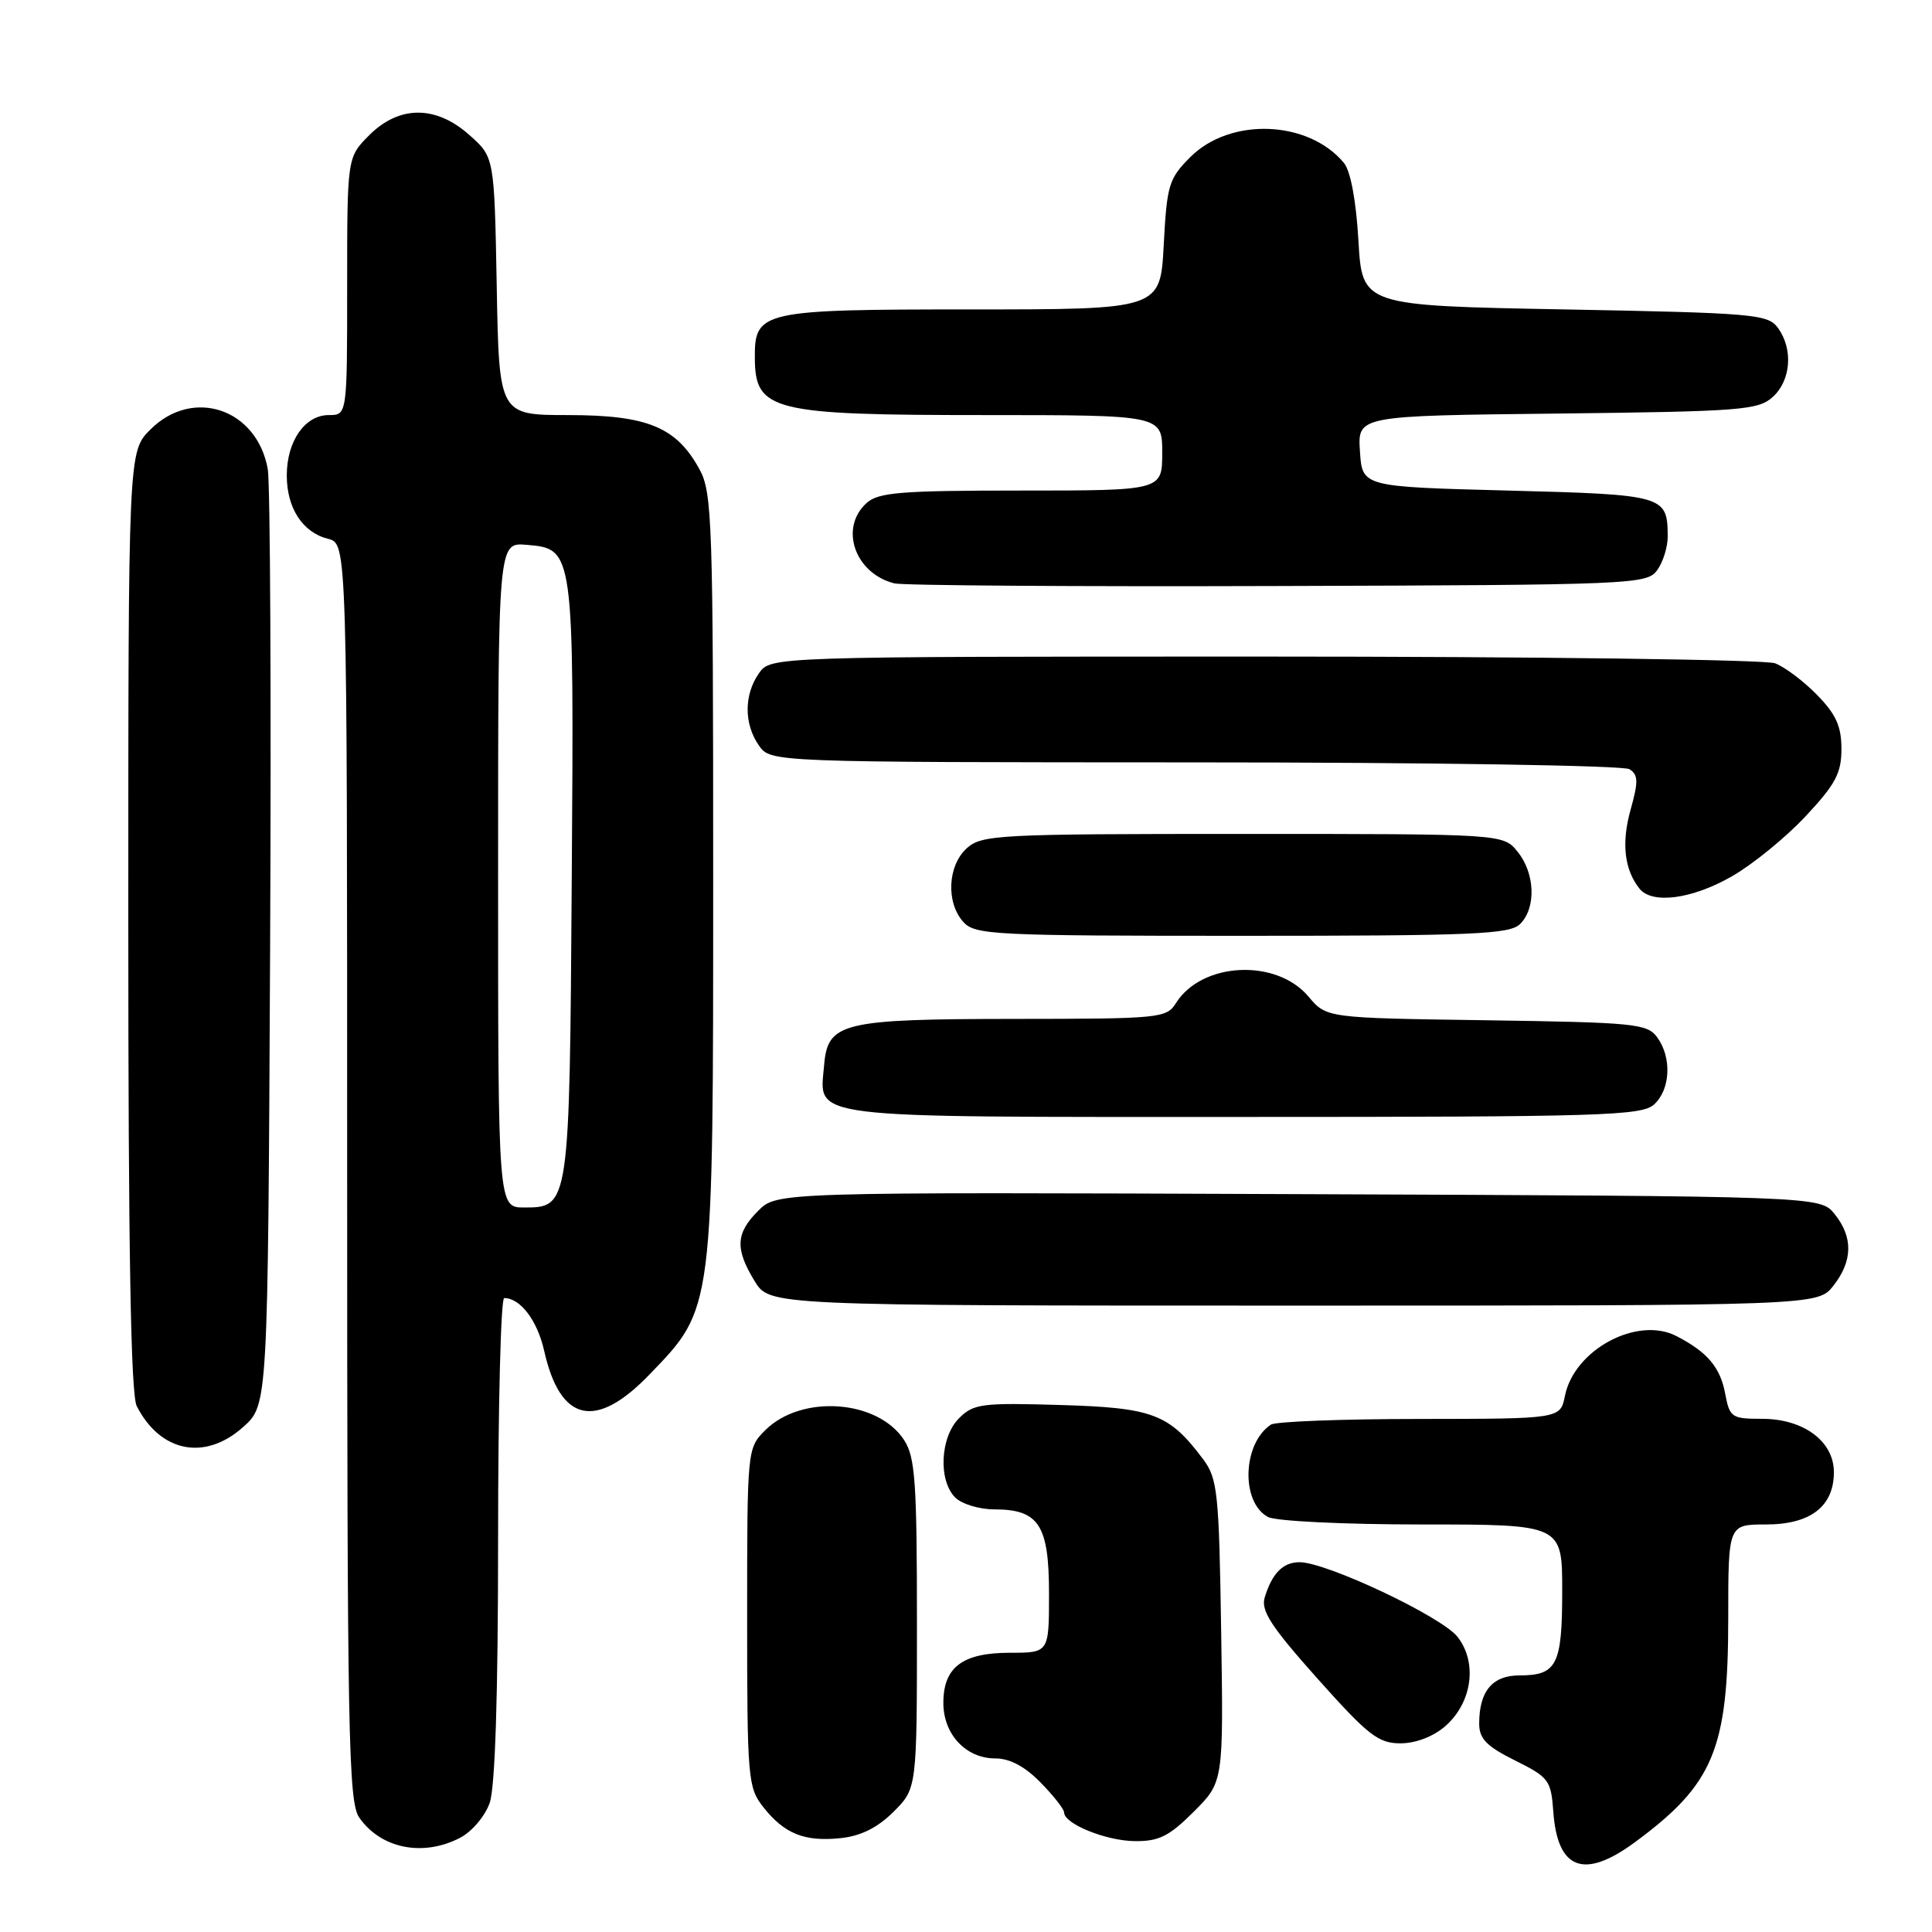 <?xml version="1.0" encoding="UTF-8" standalone="no"?>
<!DOCTYPE svg PUBLIC "-//W3C//DTD SVG 1.1//EN" "http://www.w3.org/Graphics/SVG/1.1/DTD/svg11.dtd" >
<svg xmlns="http://www.w3.org/2000/svg" xmlns:xlink="http://www.w3.org/1999/xlink" version="1.1" viewBox="0 0 256 256">
 <g >
 <path fill="currentColor"
d=" M 216.60 244.13 C 227.07 236.42 229.00 231.80 229.00 214.37 C 229.00 202.00 229.00 202.00 234.00 202.00 C 239.90 202.00 243.00 199.61 243.00 195.07 C 243.00 190.98 238.98 188.00 233.48 188.00 C 229.44 188.00 229.19 187.83 228.59 184.64 C 227.94 181.17 226.23 179.15 222.14 177.04 C 216.95 174.35 208.58 178.84 207.36 184.97 C 206.75 188.00 206.75 188.00 188.12 188.02 C 177.88 188.02 169.00 188.36 168.40 188.77 C 164.63 191.28 164.39 199.07 168.02 201.01 C 169.05 201.56 178.07 202.00 188.43 202.00 C 207.00 202.00 207.00 202.00 207.00 210.80 C 207.00 220.62 206.30 222.00 201.34 222.00 C 197.75 222.00 196.00 224.09 196.00 228.39 C 196.00 230.39 196.97 231.39 200.75 233.27 C 205.23 235.50 205.52 235.88 205.82 240.05 C 206.37 247.75 209.88 249.07 216.60 244.13 Z  M 60.94 243.53 C 62.53 242.71 64.27 240.66 64.89 238.88 C 65.61 236.81 66.00 224.58 66.00 203.85 C 66.00 186.33 66.36 172.00 66.81 172.00 C 68.95 172.00 71.21 174.98 72.11 179.01 C 74.24 188.47 78.94 189.52 86.06 182.13 C 94.59 173.28 94.50 173.99 94.50 116.00 C 94.50 69.27 94.37 65.25 92.70 62.21 C 89.64 56.59 85.81 55.01 75.32 55.00 C 66.13 55.00 66.13 55.00 65.82 37.92 C 65.50 20.83 65.50 20.83 62.23 17.92 C 57.77 13.93 52.91 13.93 48.92 17.92 C 46.00 20.85 46.00 20.85 46.00 37.92 C 46.00 55.00 46.00 55.00 43.56 55.00 C 40.40 55.00 38.00 58.46 38.00 63.00 C 38.00 67.33 40.10 70.56 43.48 71.40 C 46.00 72.04 46.00 72.04 46.00 155.30 C 46.00 230.15 46.16 238.79 47.61 240.85 C 50.48 244.95 56.03 246.07 60.94 243.53 Z  M 118.41 240.06 C 121.50 236.96 121.50 236.96 121.50 215.19 C 121.50 196.31 121.27 193.07 119.79 190.80 C 116.28 185.44 106.17 184.74 101.39 189.52 C 99.01 191.90 99.00 192.03 99.00 214.32 C 99.00 235.70 99.10 236.86 101.14 239.45 C 103.93 242.99 106.61 244.07 111.41 243.56 C 114.08 243.28 116.29 242.17 118.41 240.06 Z  M 158.18 240.06 C 162.12 236.12 162.12 236.12 161.81 216.13 C 161.53 197.77 161.33 195.92 159.44 193.38 C 154.92 187.34 152.78 186.53 140.51 186.17 C 130.10 185.86 129.00 186.00 127.08 187.92 C 124.58 190.42 124.30 196.15 126.57 198.43 C 127.44 199.29 129.76 200.00 131.74 200.00 C 137.66 200.00 139.00 202.07 139.00 211.15 C 139.00 219.00 139.00 219.00 133.83 219.00 C 127.53 219.00 125.00 220.91 125.00 225.65 C 125.00 229.81 127.99 233.00 131.88 233.00 C 133.80 233.00 135.80 234.06 137.88 236.19 C 139.60 237.94 141.00 239.73 141.00 240.16 C 141.00 241.67 146.55 243.92 150.37 243.96 C 153.56 243.99 154.92 243.32 158.18 240.06 Z  M 191.48 228.75 C 195.07 225.63 195.81 220.30 193.12 216.88 C 191.01 214.20 175.77 207.00 172.20 207.00 C 170.01 207.00 168.56 208.46 167.58 211.67 C 167.05 213.41 168.42 215.53 174.57 222.42 C 181.28 229.94 182.64 231.00 185.56 231.00 C 187.58 231.00 189.91 230.11 191.48 228.75 Z  M 32.23 189.08 C 35.50 186.16 35.50 186.16 35.79 125.83 C 35.95 92.65 35.81 63.99 35.48 62.14 C 34.03 54.14 25.55 51.30 19.92 56.92 C 17.00 59.85 17.00 59.85 17.00 121.99 C 17.00 165.79 17.33 184.78 18.12 186.32 C 21.26 192.45 27.17 193.61 32.23 189.08 Z  M 242.93 170.37 C 245.51 167.08 245.56 163.92 243.09 160.86 C 241.18 158.50 241.18 158.50 172.06 158.23 C 102.95 157.96 102.95 157.96 100.47 160.43 C 97.48 163.42 97.38 165.47 99.99 169.75 C 101.97 173.00 101.97 173.00 171.41 173.00 C 240.85 173.00 240.85 173.00 242.93 170.37 Z  M 219.17 146.35 C 221.35 144.37 221.55 140.13 219.58 137.44 C 218.27 135.64 216.60 135.48 196.97 135.19 C 175.77 134.89 175.77 134.89 173.39 132.06 C 169.12 126.97 159.23 127.46 155.81 132.93 C 154.57 134.91 153.67 135.00 134.51 135.01 C 111.53 135.03 109.67 135.48 109.20 141.15 C 108.59 148.33 105.95 148.00 164.74 148.00 C 212.28 148.00 217.52 147.84 219.17 146.35 Z  M 201.43 122.43 C 203.57 120.29 203.41 115.72 201.09 112.86 C 199.18 110.50 199.18 110.50 164.69 110.50 C 132.19 110.50 130.09 110.61 128.10 112.40 C 125.56 114.71 125.33 119.60 127.65 122.17 C 129.20 123.88 131.68 124.00 164.58 124.00 C 195.32 124.00 200.06 123.80 201.43 122.43 Z  M 229.50 116.11 C 232.25 114.53 236.64 110.96 239.25 108.16 C 243.22 103.92 244.00 102.45 244.00 99.23 C 244.00 96.24 243.28 94.64 240.77 92.08 C 239.00 90.26 236.49 88.38 235.21 87.89 C 233.92 87.40 203.45 87.00 167.49 87.00 C 102.11 87.00 102.11 87.00 100.56 89.22 C 98.57 92.06 98.57 95.94 100.56 98.78 C 102.11 101.00 102.11 101.00 158.31 101.02 C 189.41 101.02 215.13 101.43 215.91 101.92 C 217.08 102.67 217.11 103.54 216.06 107.30 C 214.83 111.69 215.23 115.23 217.24 117.75 C 218.92 119.85 224.23 119.14 229.50 116.11 Z  M 219.58 75.56 C 220.36 74.49 220.99 72.47 220.98 71.06 C 220.95 65.65 220.58 65.54 199.79 65.00 C 180.50 64.50 180.50 64.50 180.20 59.80 C 179.89 55.09 179.89 55.09 206.34 54.80 C 230.71 54.52 232.96 54.35 234.90 52.60 C 237.32 50.40 237.63 46.25 235.58 43.44 C 234.26 41.63 232.42 41.47 207.33 41.00 C 180.50 40.50 180.50 40.50 180.00 31.90 C 179.69 26.58 178.96 22.64 178.07 21.58 C 173.35 15.91 163.02 15.52 157.73 20.81 C 154.87 23.67 154.62 24.50 154.20 32.45 C 153.75 41.00 153.75 41.00 128.70 41.00 C 100.91 41.00 99.98 41.21 100.02 47.40 C 100.05 54.46 102.23 55.00 130.57 55.00 C 154.00 55.00 154.00 55.00 154.00 60.00 C 154.00 65.00 154.00 65.00 135.33 65.00 C 119.36 65.00 116.39 65.24 114.83 66.65 C 111.18 69.95 113.26 75.97 118.50 77.30 C 119.60 77.58 142.47 77.74 169.33 77.65 C 216.42 77.51 218.21 77.43 219.58 75.56 Z  M 66.00 115.94 C 66.00 71.88 66.00 71.88 69.73 72.19 C 76.07 72.72 76.06 72.67 75.76 116.50 C 75.47 159.85 75.45 160.00 69.46 160.00 C 66.00 160.00 66.00 160.00 66.00 115.94 Z "/>
</g>
</svg>